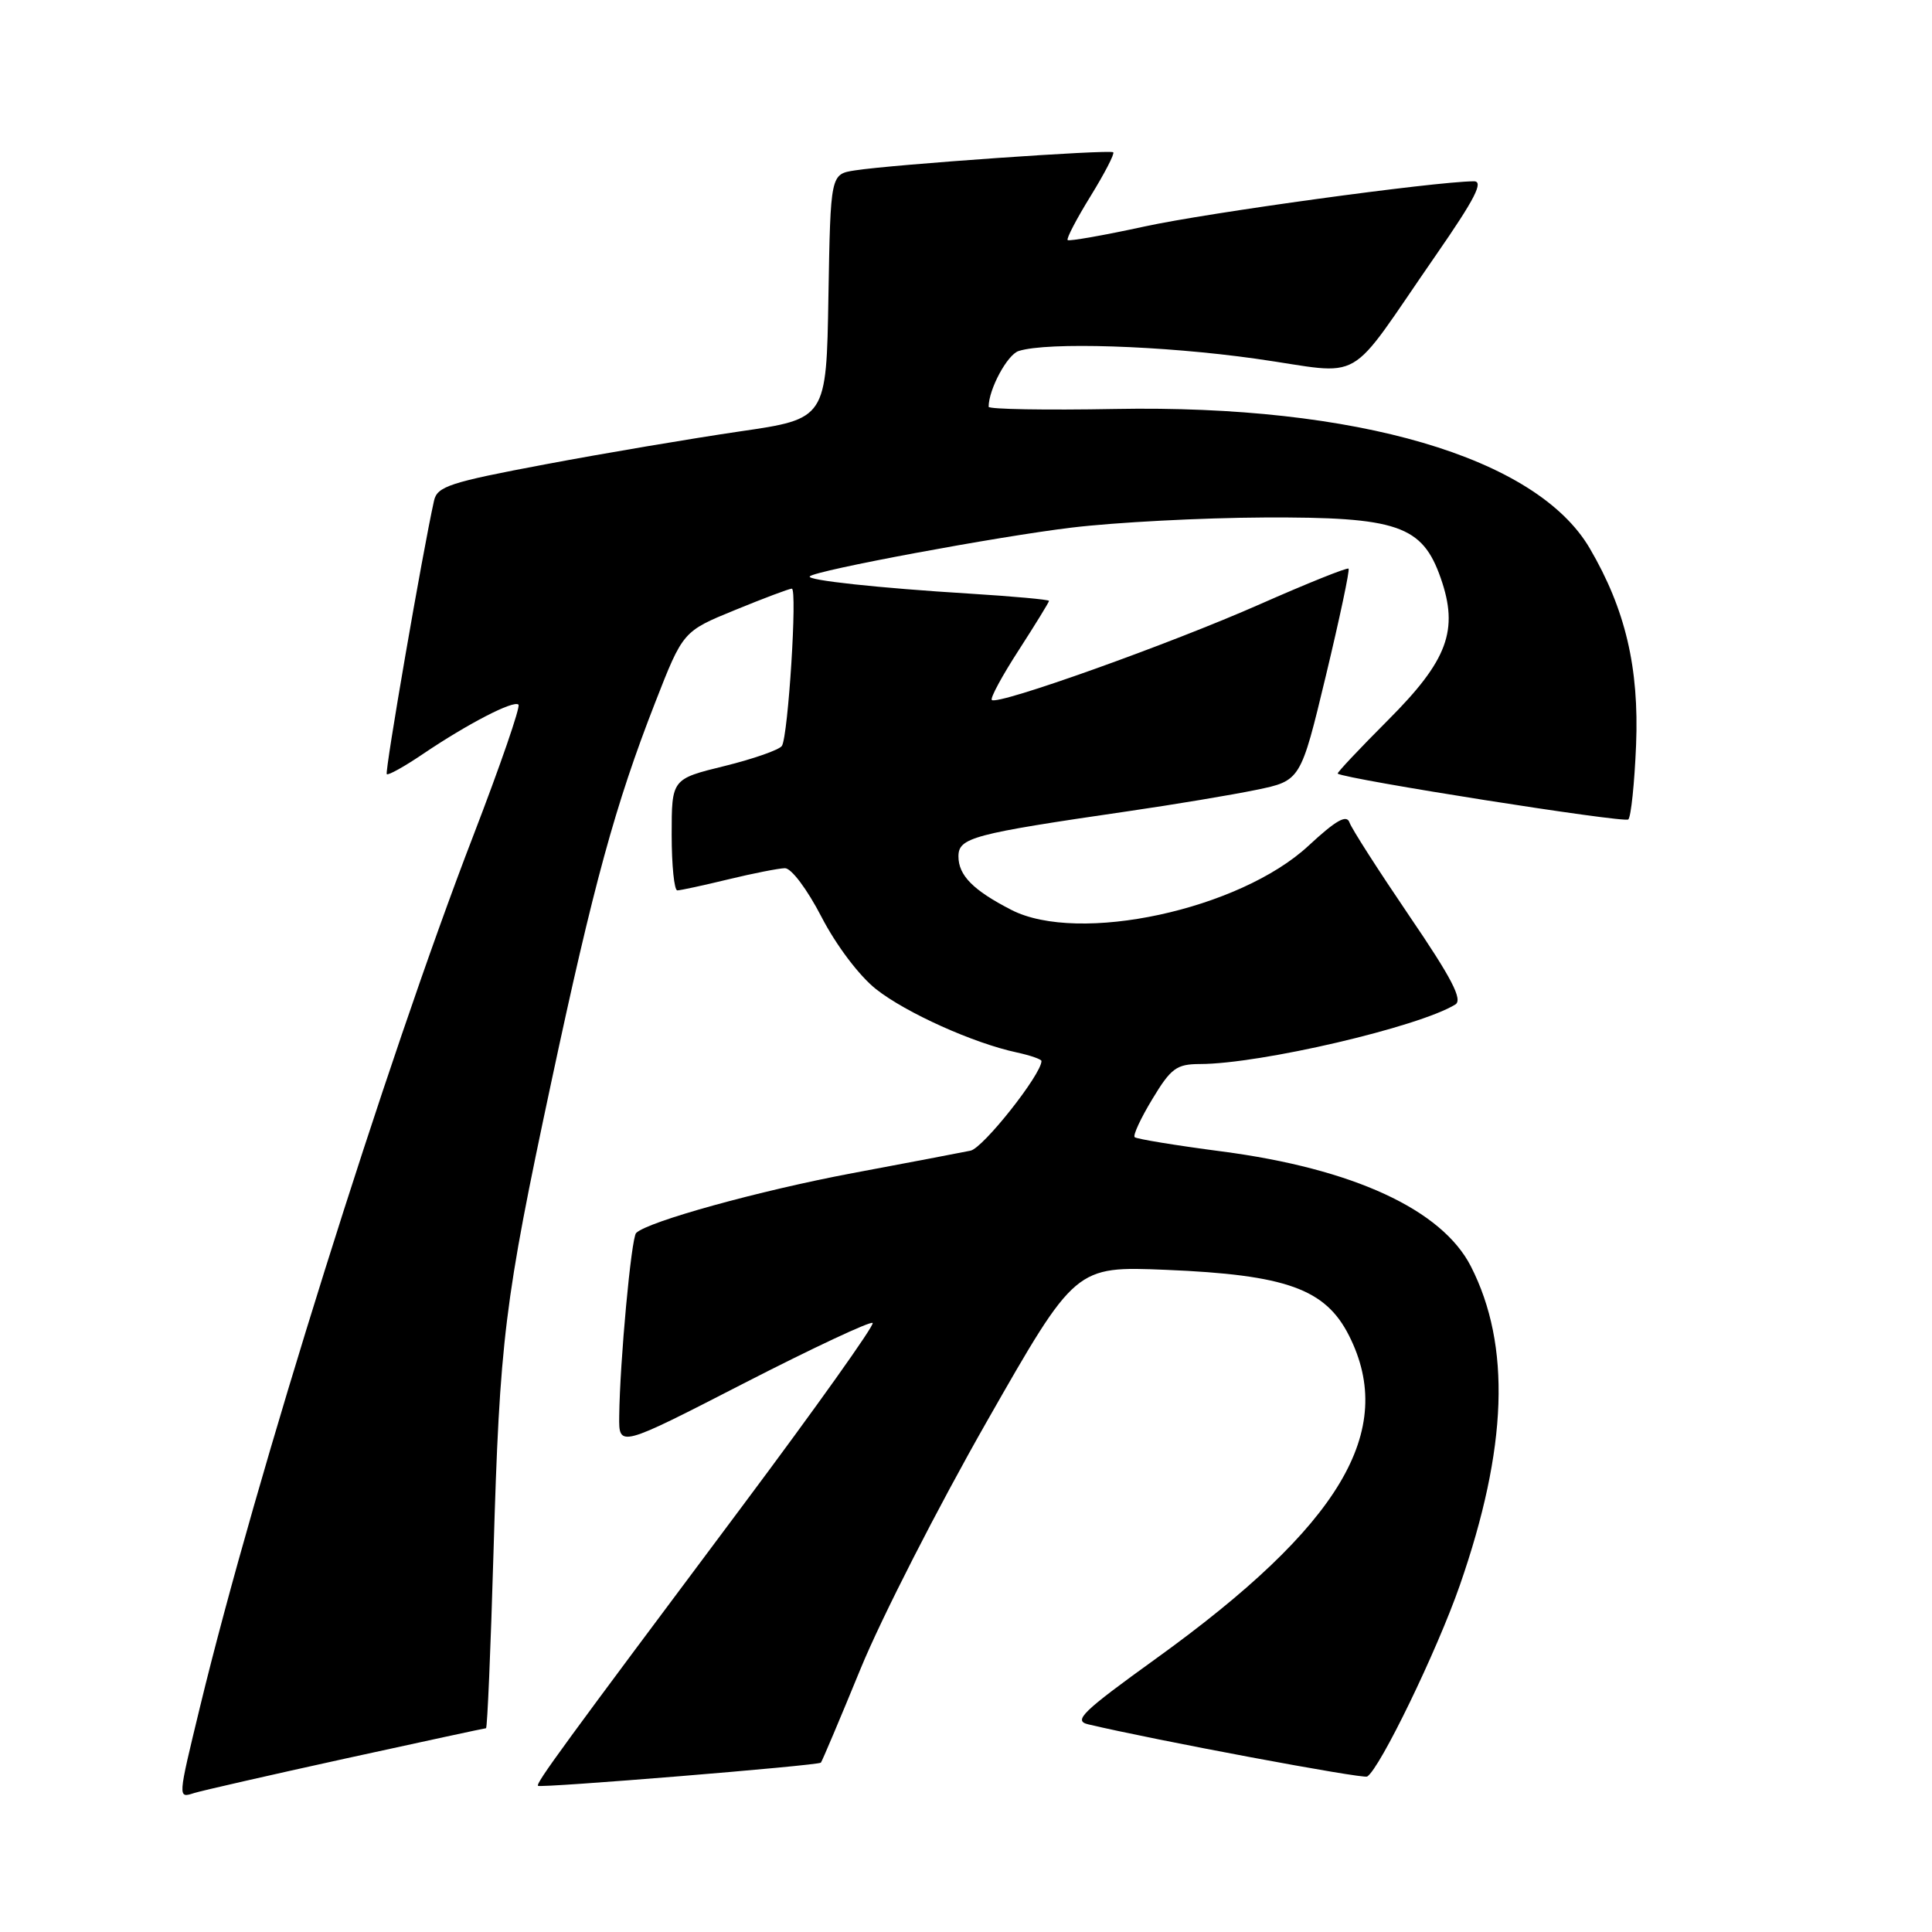<?xml version="1.0" encoding="UTF-8" standalone="no"?>
<!DOCTYPE svg PUBLIC "-//W3C//DTD SVG 1.1//EN" "http://www.w3.org/Graphics/SVG/1.1/DTD/svg11.dtd" >
<svg xmlns="http://www.w3.org/2000/svg" xmlns:xlink="http://www.w3.org/1999/xlink" version="1.1" viewBox="0 0 256 256">
 <g >
 <path fill="currentColor"
d=" M 45.80 233.01 C 55.86 230.81 64.23 229.00 64.40 229.00 C 64.57 229.00 65.02 218.54 65.39 205.75 C 66.22 177.38 66.81 172.60 73.05 143.38 C 78.65 117.14 81.54 106.60 86.81 93.10 C 90.50 83.65 90.50 83.65 97.40 80.83 C 101.20 79.27 104.58 78.00 104.92 78.00 C 105.67 78.00 104.44 97.48 103.61 98.83 C 103.28 99.35 99.86 100.55 96.01 101.50 C 89.00 103.22 89.00 103.22 89.00 110.61 C 89.00 114.67 89.34 117.99 89.75 117.98 C 90.16 117.98 93.20 117.32 96.50 116.52 C 99.80 115.72 103.17 115.06 104.00 115.04 C 104.85 115.02 106.95 117.82 108.86 121.51 C 110.80 125.26 113.85 129.30 116.07 131.06 C 120.04 134.20 129.01 138.24 134.75 139.46 C 136.54 139.85 138.00 140.36 138.00 140.59 C 138.00 142.36 130.27 152.13 128.60 152.47 C 127.44 152.71 120.42 154.05 113.00 155.44 C 100.65 157.76 85.81 161.86 84.29 163.38 C 83.65 164.02 82.13 180.40 82.05 187.66 C 82.00 191.81 82.00 191.81 98.56 183.30 C 107.68 178.62 115.36 175.02 115.63 175.30 C 115.91 175.57 108.11 186.53 98.30 199.65 C 74.46 231.53 70.97 236.30 71.29 236.63 C 71.62 236.95 108.38 233.95 108.77 233.56 C 108.92 233.41 111.29 227.80 114.04 221.10 C 116.79 214.39 124.32 199.65 130.77 188.34 C 142.50 167.77 142.50 167.77 154.50 168.26 C 170.44 168.92 175.62 170.78 178.75 176.97 C 185.13 189.60 177.63 202.15 153.18 219.77 C 143.40 226.82 142.18 228.00 144.18 228.48 C 152.94 230.56 180.61 235.74 181.16 235.40 C 182.85 234.35 190.39 218.79 193.43 210.07 C 199.77 191.86 200.24 178.27 194.90 167.80 C 191.06 160.28 179.30 154.85 161.89 152.57 C 155.78 151.77 150.59 150.92 150.35 150.68 C 150.10 150.44 151.16 148.16 152.70 145.62 C 155.16 141.54 155.90 141.00 158.99 140.99 C 167.01 140.98 188.03 136.07 192.84 133.10 C 193.85 132.48 192.37 129.62 186.74 121.36 C 182.66 115.35 179.08 109.78 178.81 108.97 C 178.43 107.89 177.01 108.70 173.40 112.05 C 164.27 120.54 142.91 125.15 134.00 120.56 C 128.94 117.96 127.00 115.99 127.00 113.48 C 127.00 110.99 128.84 110.50 149.50 107.49 C 155.55 106.61 163.17 105.34 166.42 104.67 C 172.34 103.45 172.34 103.45 175.68 89.56 C 177.51 81.93 178.87 75.53 178.69 75.35 C 178.50 75.17 173.21 77.30 166.93 80.07 C 155.06 85.32 132.16 93.50 131.42 92.75 C 131.18 92.52 132.79 89.54 135.00 86.13 C 137.20 82.72 139.00 79.79 139.00 79.62 C 139.00 79.45 134.28 79.02 128.51 78.66 C 116.46 77.92 106.79 76.88 107.30 76.37 C 108.10 75.57 132.24 71.08 142.00 69.91 C 147.78 69.21 159.25 68.61 167.50 68.57 C 185.18 68.49 188.46 69.61 190.90 76.59 C 193.32 83.50 191.84 87.49 183.92 95.42 C 180.12 99.23 177.12 102.41 177.25 102.51 C 178.36 103.26 215.26 109.08 215.76 108.58 C 216.12 108.22 216.58 103.78 216.79 98.71 C 217.20 88.48 215.38 80.73 210.64 72.64 C 203.57 60.58 179.77 53.60 147.75 54.19 C 138.54 54.36 131.00 54.23 131.00 53.90 C 131.00 51.59 133.48 46.98 134.98 46.51 C 138.81 45.29 154.03 45.79 166.39 47.53 C 181.20 49.62 178.06 51.42 190.28 33.79 C 195.47 26.30 196.64 24.00 195.28 24.02 C 189.93 24.08 160.11 28.17 151.66 30.01 C 146.24 31.19 141.66 31.99 141.47 31.81 C 141.28 31.62 142.65 29.00 144.50 26.00 C 146.35 23.00 147.71 20.38 147.51 20.18 C 147.11 19.78 118.24 21.80 113.27 22.58 C 110.05 23.08 110.05 23.08 109.77 39.29 C 109.50 55.50 109.50 55.50 98.00 57.17 C 91.67 58.10 80.08 60.05 72.24 61.53 C 59.58 63.91 57.93 64.45 57.51 66.35 C 56.01 73.06 50.96 102.29 51.25 102.58 C 51.43 102.77 53.59 101.57 56.04 99.91 C 61.99 95.89 68.08 92.74 68.70 93.37 C 68.98 93.65 66.29 101.44 62.73 110.69 C 51.20 140.58 33.80 196.04 26.52 226.10 C 23.52 238.48 23.54 238.28 25.75 237.58 C 26.71 237.28 35.73 235.22 45.80 233.01 Z "/>
</g>
</svg>